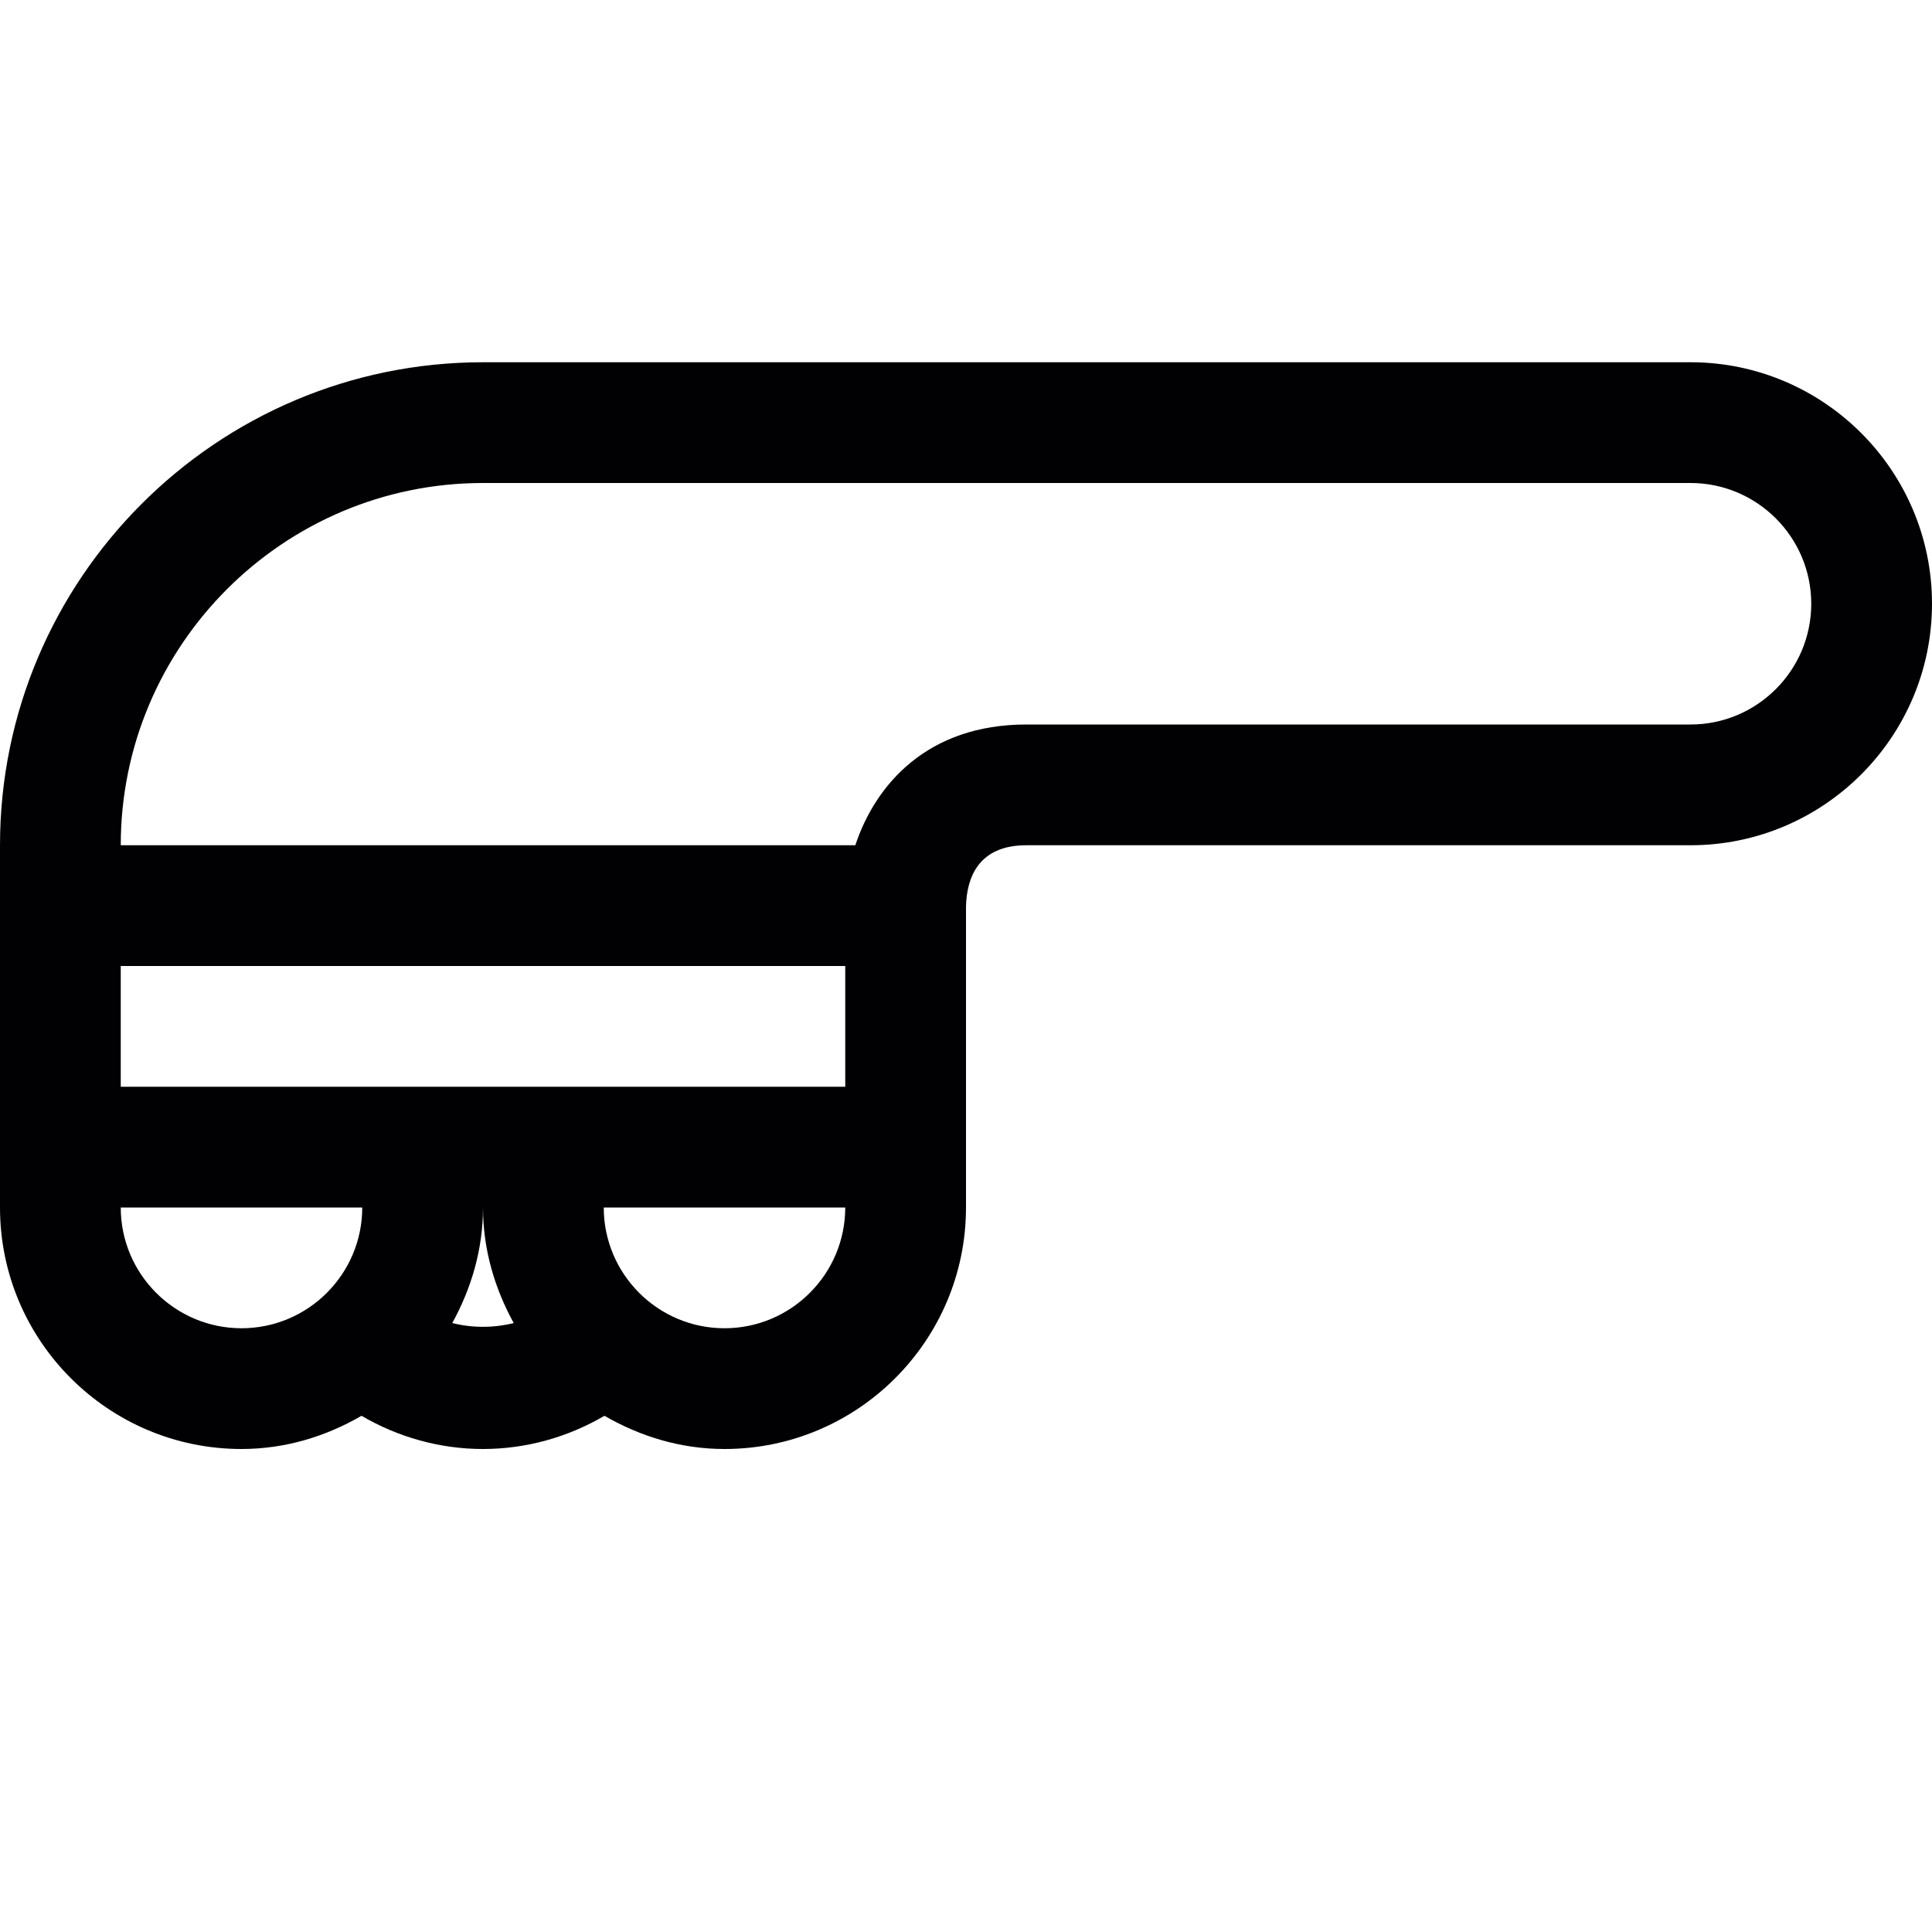 <?xml version="1.0" encoding="utf-8"?>
<!-- Generator: Adobe Illustrator 17.0.0, SVG Export Plug-In . SVG Version: 6.00 Build 0)  -->
<svg xmlns="http://www.w3.org/2000/svg" xmlns:xlink="http://www.w3.org/1999/xlink" version="1.1" id="Capa_1" x="0px" y="0px" width="32px" height="32px" viewBox="0 0 32 32" style="enable-background:new 0 0 32 32;" xml:space="preserve">

<path class="st0" d="M28,6H8c-4.411,0-8,3.589-8,8v1v5c0,2.206,1.794,4,4,4c0.727,0,1.4-0.209,1.988-0.55  C6.595,23.805,7.286,24,8,24c0.714,0,1.405-0.195,2.012-0.55C10.6,23.79,11.273,24,12,24c2.206,0,4-1.794,4-4v-4.988  C16.012,14.55,16.195,14,17,14h11c2.206,0,4-1.794,4-4S30.206,6,28,6z M14,18H9.184H6.816H2v-2h12V18z M2,20h4c0,1.103-0.897,2-2,2  S2,21.103,2,20z M7.491,21.914C7.805,21.343,8,20.697,8,20c0,0.697,0.195,1.343,0.509,1.914C8.176,21.997,7.824,21.997,7.491,21.914  z M12,22c-1.103,0-2-0.897-2-2h4C14,21.103,13.103,22,12,22z M28,12H17c-1.639,0-2.5,0.994-2.833,2H2c0-3.309,2.691-6,6-6h20  c1.103,0,2,0.897,2,2S29.103,12,28,12z" style="fill:#010002;;"/>
</svg>
